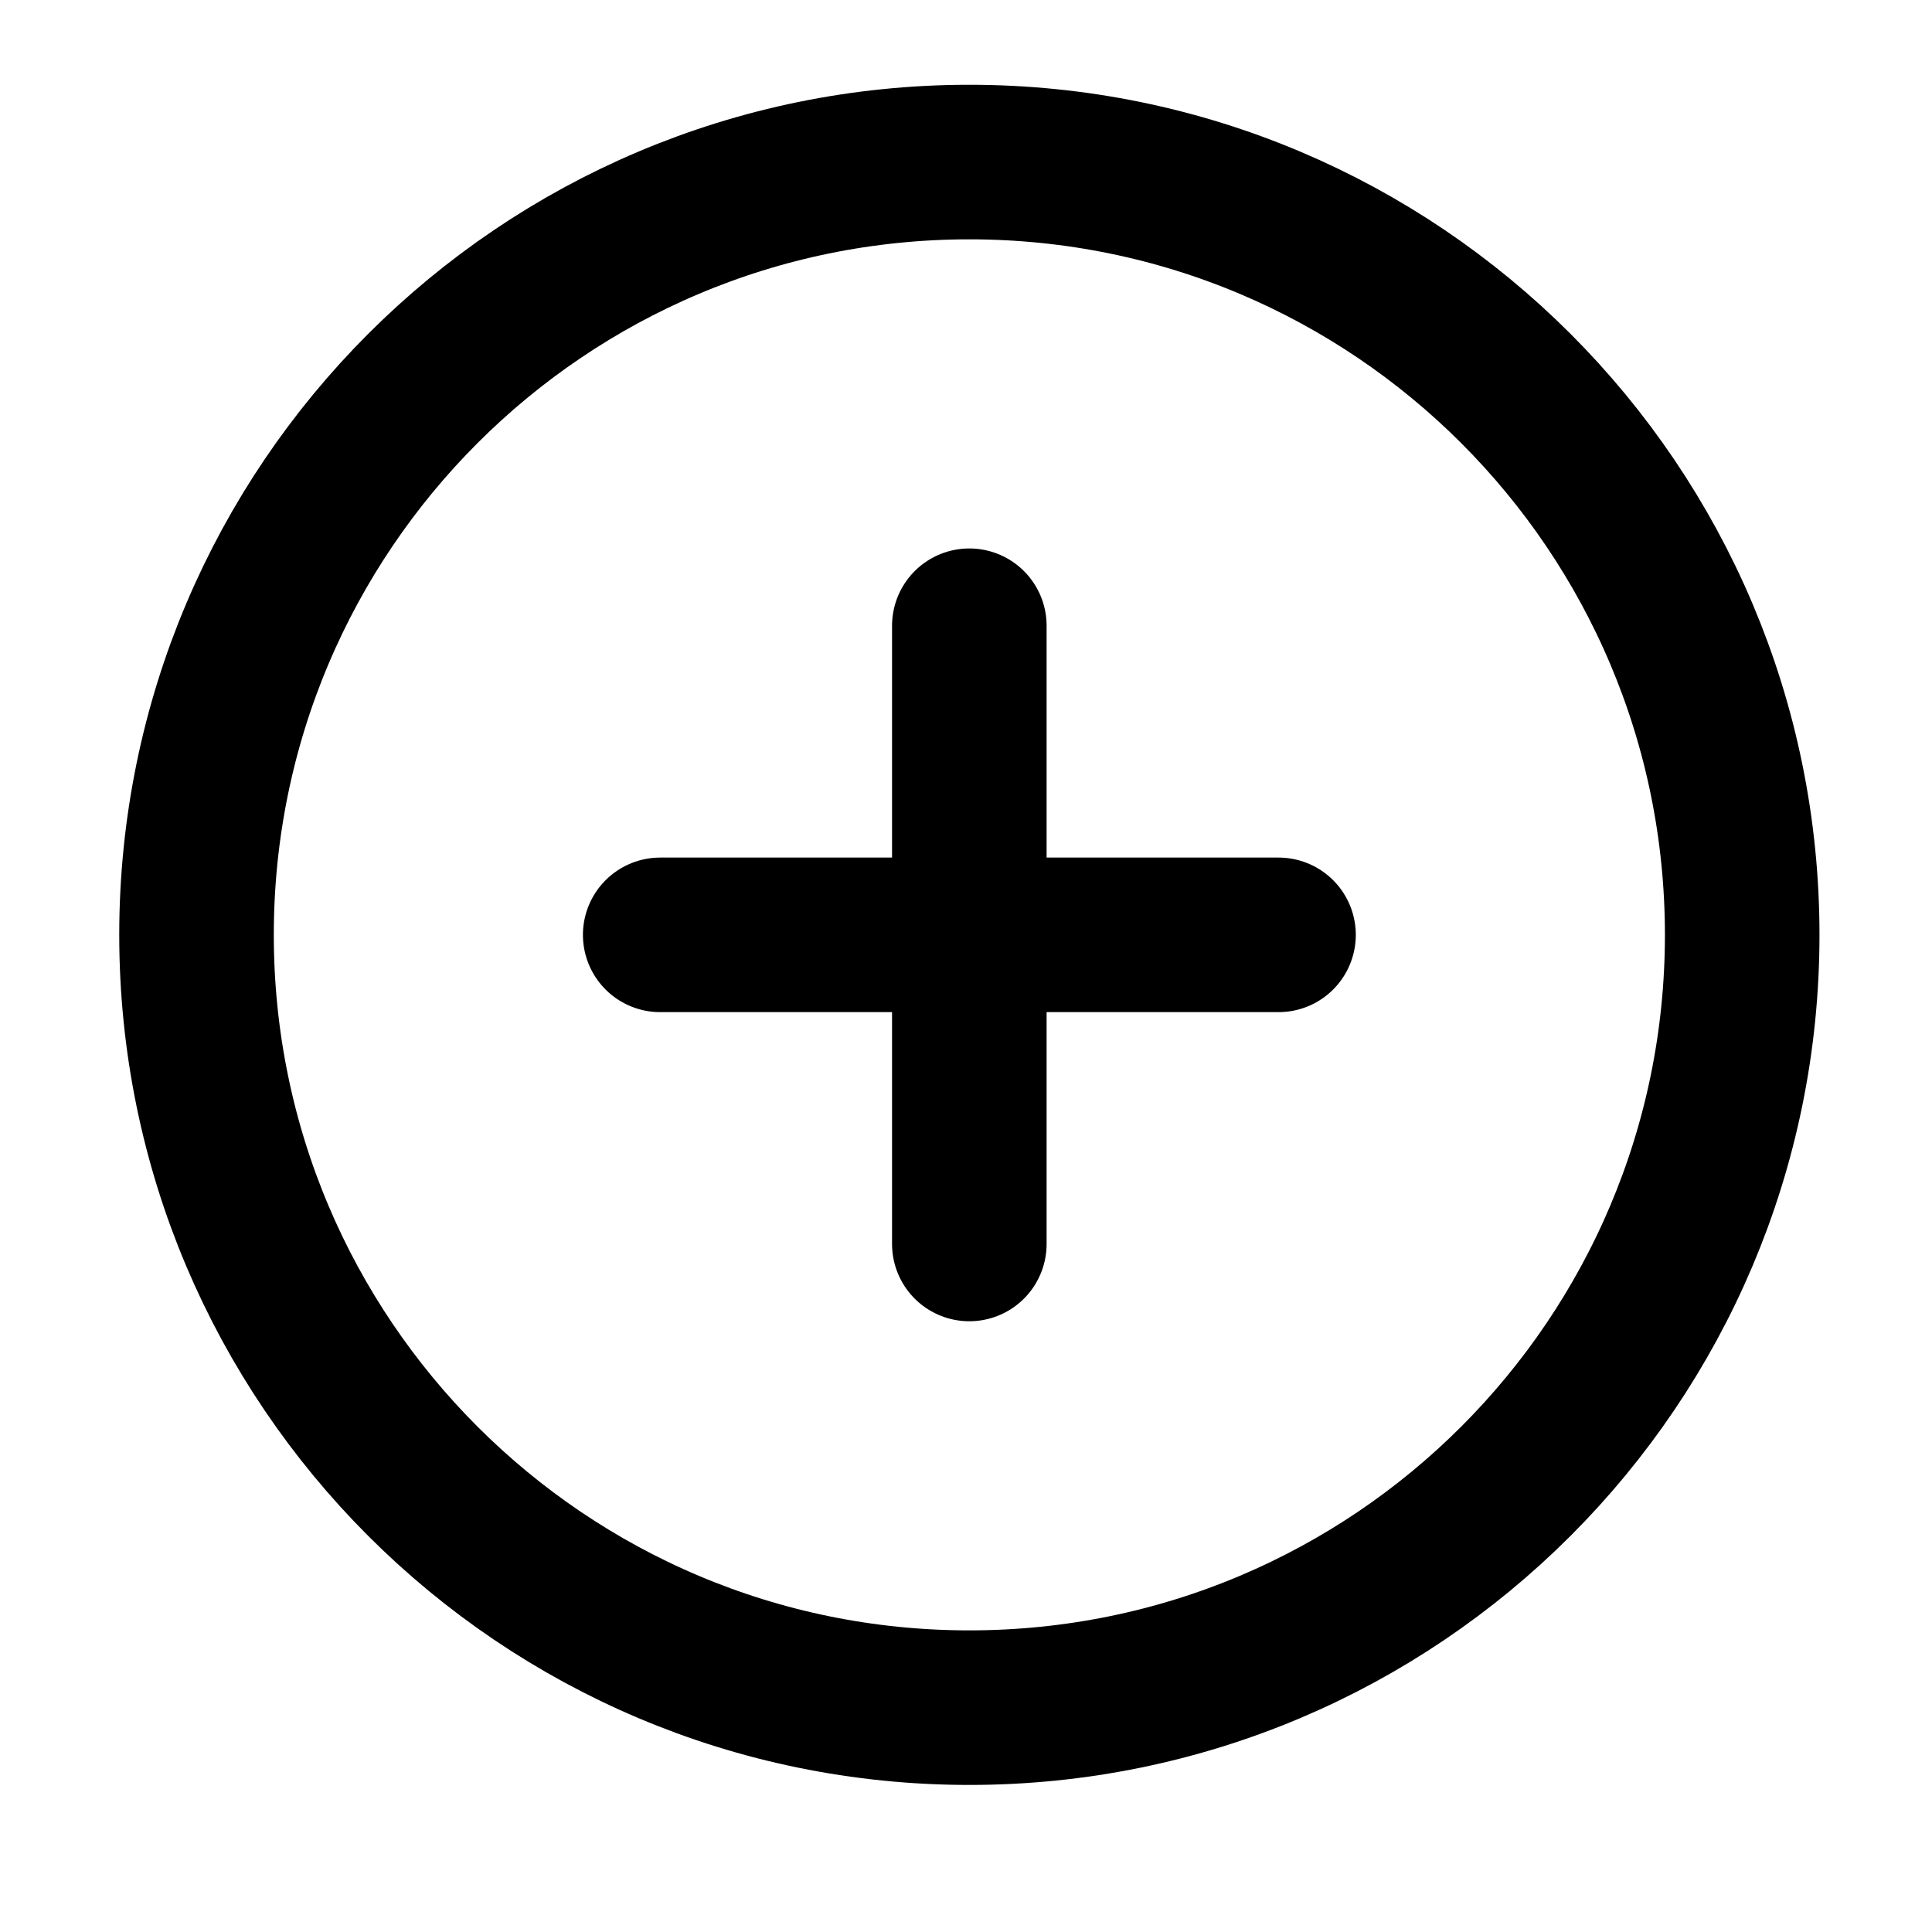 <svg width="25" height="25" viewBox="0 0 25 25" fill="none" xmlns="http://www.w3.org/2000/svg">
<path d="M12.543 22.097C18.066 22.097 22.544 17.62 22.544 12.097C22.544 6.575 18.066 2.097 12.543 2.097C7.021 2.097 2.543 6.575 2.543 12.097C2.543 17.62 7.021 22.097 12.543 22.097Z" stroke="black" stroke-width="2" stroke-linecap="round" stroke-linejoin="round"/>
<path d="M12.543 8.097V16.097" stroke="black" stroke-width="2" stroke-linecap="round" stroke-linejoin="round"/>
<path d="M8.543 12.097H16.544" stroke="black" stroke-width="2" stroke-linecap="round" stroke-linejoin="round"/>
</svg>
